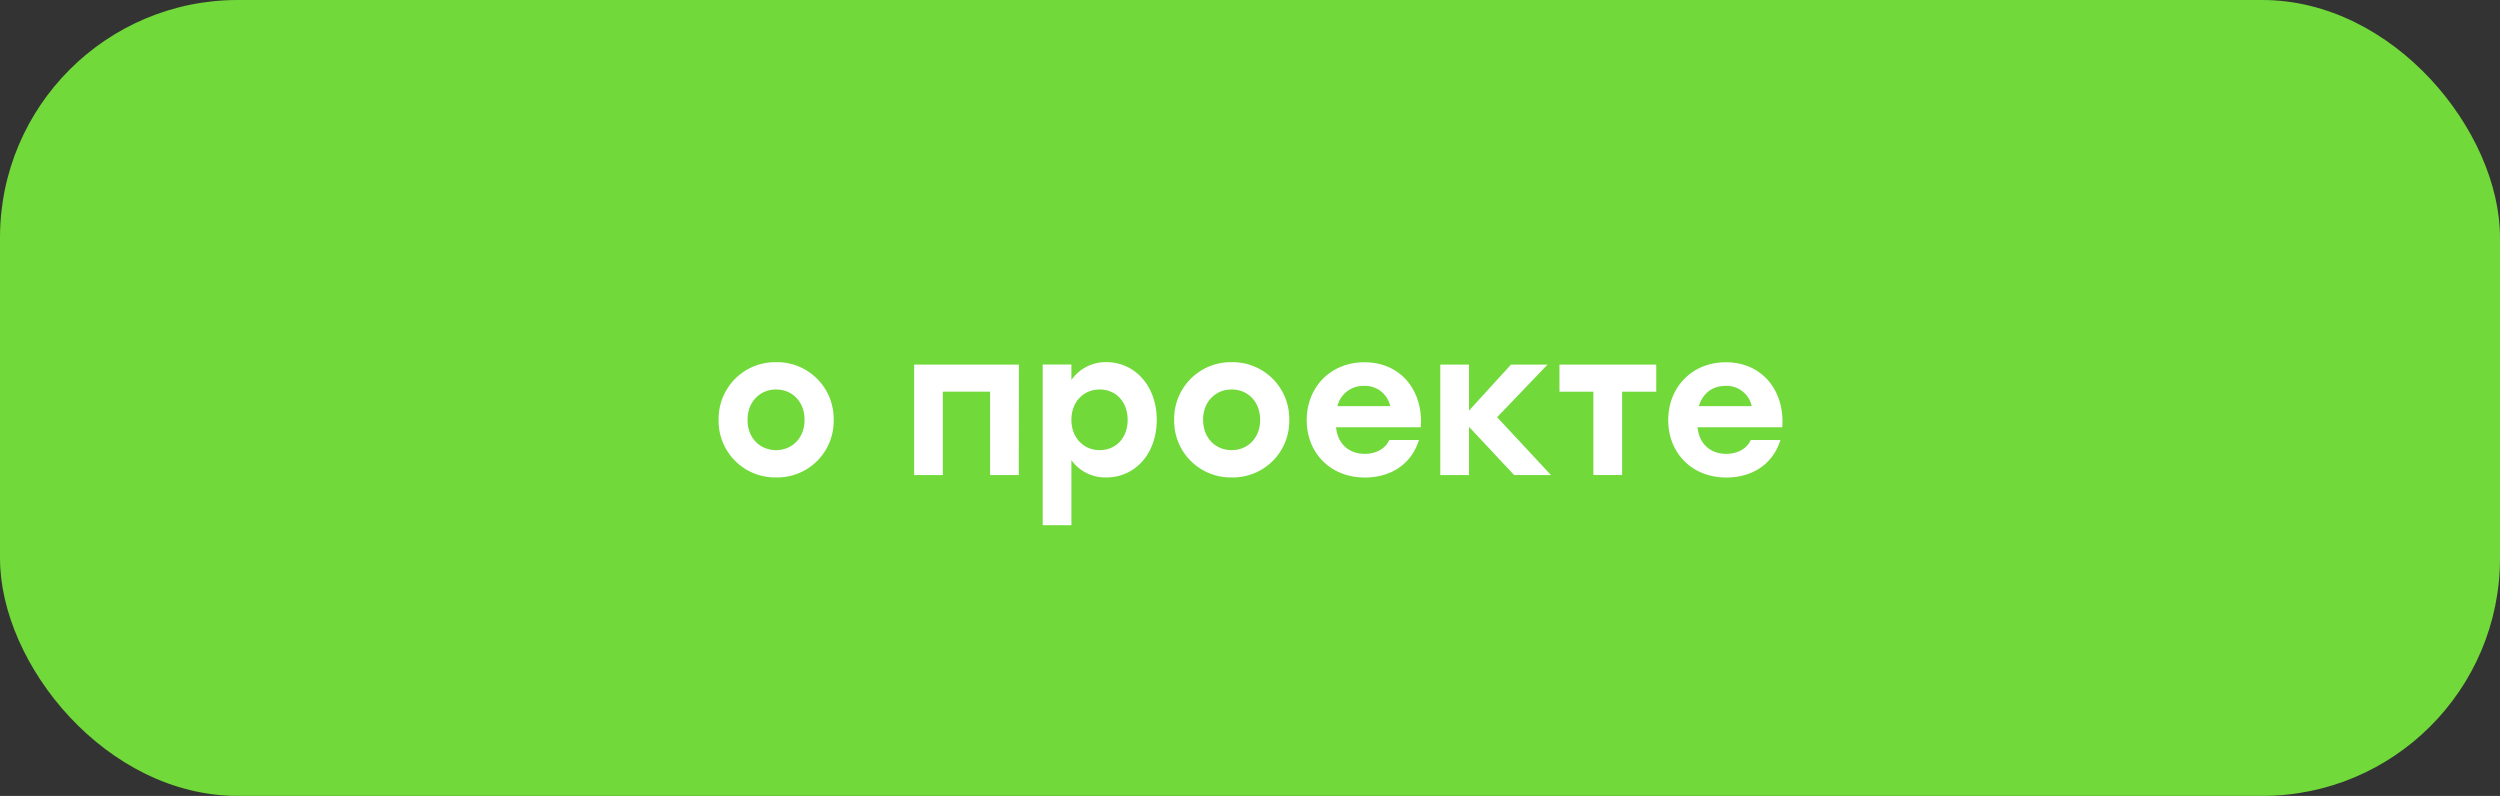 <svg id="Layer_1" data-name="Layer 1" xmlns="http://www.w3.org/2000/svg" viewBox="0 0 845.99 269.33"><rect x="0" y="0" width="845.99" height="269.33" fill="#333333" stroke="none"/><defs><style>.cls-1{fill:#71d93a;}.cls-2{fill:#fff;}</style></defs><rect class="cls-1" width="845.99" height="269.33" rx="80.45"/><path class="cls-2" d="M3671-6731.81a19.08,19.08,0,0,1-19.5,19.5,19.11,19.11,0,0,1-19.43-19.5,19.15,19.15,0,0,1,19.43-19.5A19.16,19.16,0,0,1,3671-6731.81Zm-29.15,0c0,6.19,4.22,10.26,9.65,10.26s9.65-4.07,9.65-10.26-4.21-10.26-9.65-10.26S3641.86-6737.92,3641.86-6731.81Z" transform="translate(-3388.89 6873.87)"/><path class="cls-2" d="M3733.65-6713.12h-9.71v-28.2h-16v28.2h-9.71v-37.37h35.46Z" transform="translate(-3388.89 6873.87)"/><path class="cls-2" d="M3780.33-6731.81c0,11.49-7.34,19.5-17.06,19.5a14.14,14.14,0,0,1-11.82-5.84v22h-9.72v-54.36h9.72v5.23a14.13,14.13,0,0,1,11.82-6.05C3772.85-6751.31,3780.33-6743.36,3780.33-6731.81Zm-9.85,0c0-6.11-4-10.26-9.45-10.26s-9.58,4.15-9.58,10.26,4.15,10.26,9.58,10.26S3770.48-6725.62,3770.48-6731.81Z" transform="translate(-3388.89 6873.87)"/><path class="cls-2" d="M3825.17-6731.81a19.08,19.08,0,0,1-19.5,19.5,19.11,19.11,0,0,1-19.44-19.5,19.15,19.15,0,0,1,19.44-19.5A19.16,19.16,0,0,1,3825.17-6731.81Zm-29.15,0c0,6.19,4.21,10.26,9.65,10.26s9.65-4.07,9.65-10.26-4.22-10.26-9.65-10.26S3796-6737.92,3796-6731.81Z" transform="translate(-3388.89 6873.87)"/><path class="cls-2" d="M3869.67-6729.29H3841c.62,6,4.69,9,9.72,9,3.74,0,7-1.7,8.29-4.69h10.06c-2.79,8.83-10.26,12.7-18.28,12.7-11.69,0-19.71-8.29-19.71-19.43s8.09-19.57,19.51-19.57C3862.94-6751.31,3870.62-6741.59,3869.67-6729.29Zm-28.2-7.14h17.87a8.7,8.7,0,0,0-8.83-6.86A9,9,0,0,0,3841.47-6736.43Z" transform="translate(-3388.89 6873.87)"/><path class="cls-2" d="M3901.26-6713.12,3886-6729.43v16.31h-9.72v-37.37H3886v15.56l14.2-15.56h12.37l-17.06,17.8,18.21,19.57Z" transform="translate(-3388.89 6873.87)"/><path class="cls-2" d="M3949.36-6741.32h-11.55v28.2h-9.72v-28.2h-11.48v-9.17h32.75Z" transform="translate(-3388.89 6873.87)"/><path class="cls-2" d="M3992-6729.29h-28.67c.61,6,4.69,9,9.71,9,3.74,0,7-1.7,8.29-4.69h10.06c-2.79,8.83-10.26,12.7-18.28,12.7-11.69,0-19.7-8.29-19.7-19.43s8.08-19.57,19.5-19.57C3985.23-6751.31,3992.91-6741.59,3992-6729.29Zm-28.2-7.14h17.87a8.7,8.7,0,0,0-8.83-6.86C3968-6743.29,3965-6740.44,3963.76-6736.43Z" transform="translate(-3388.89 6873.87)"/></svg>